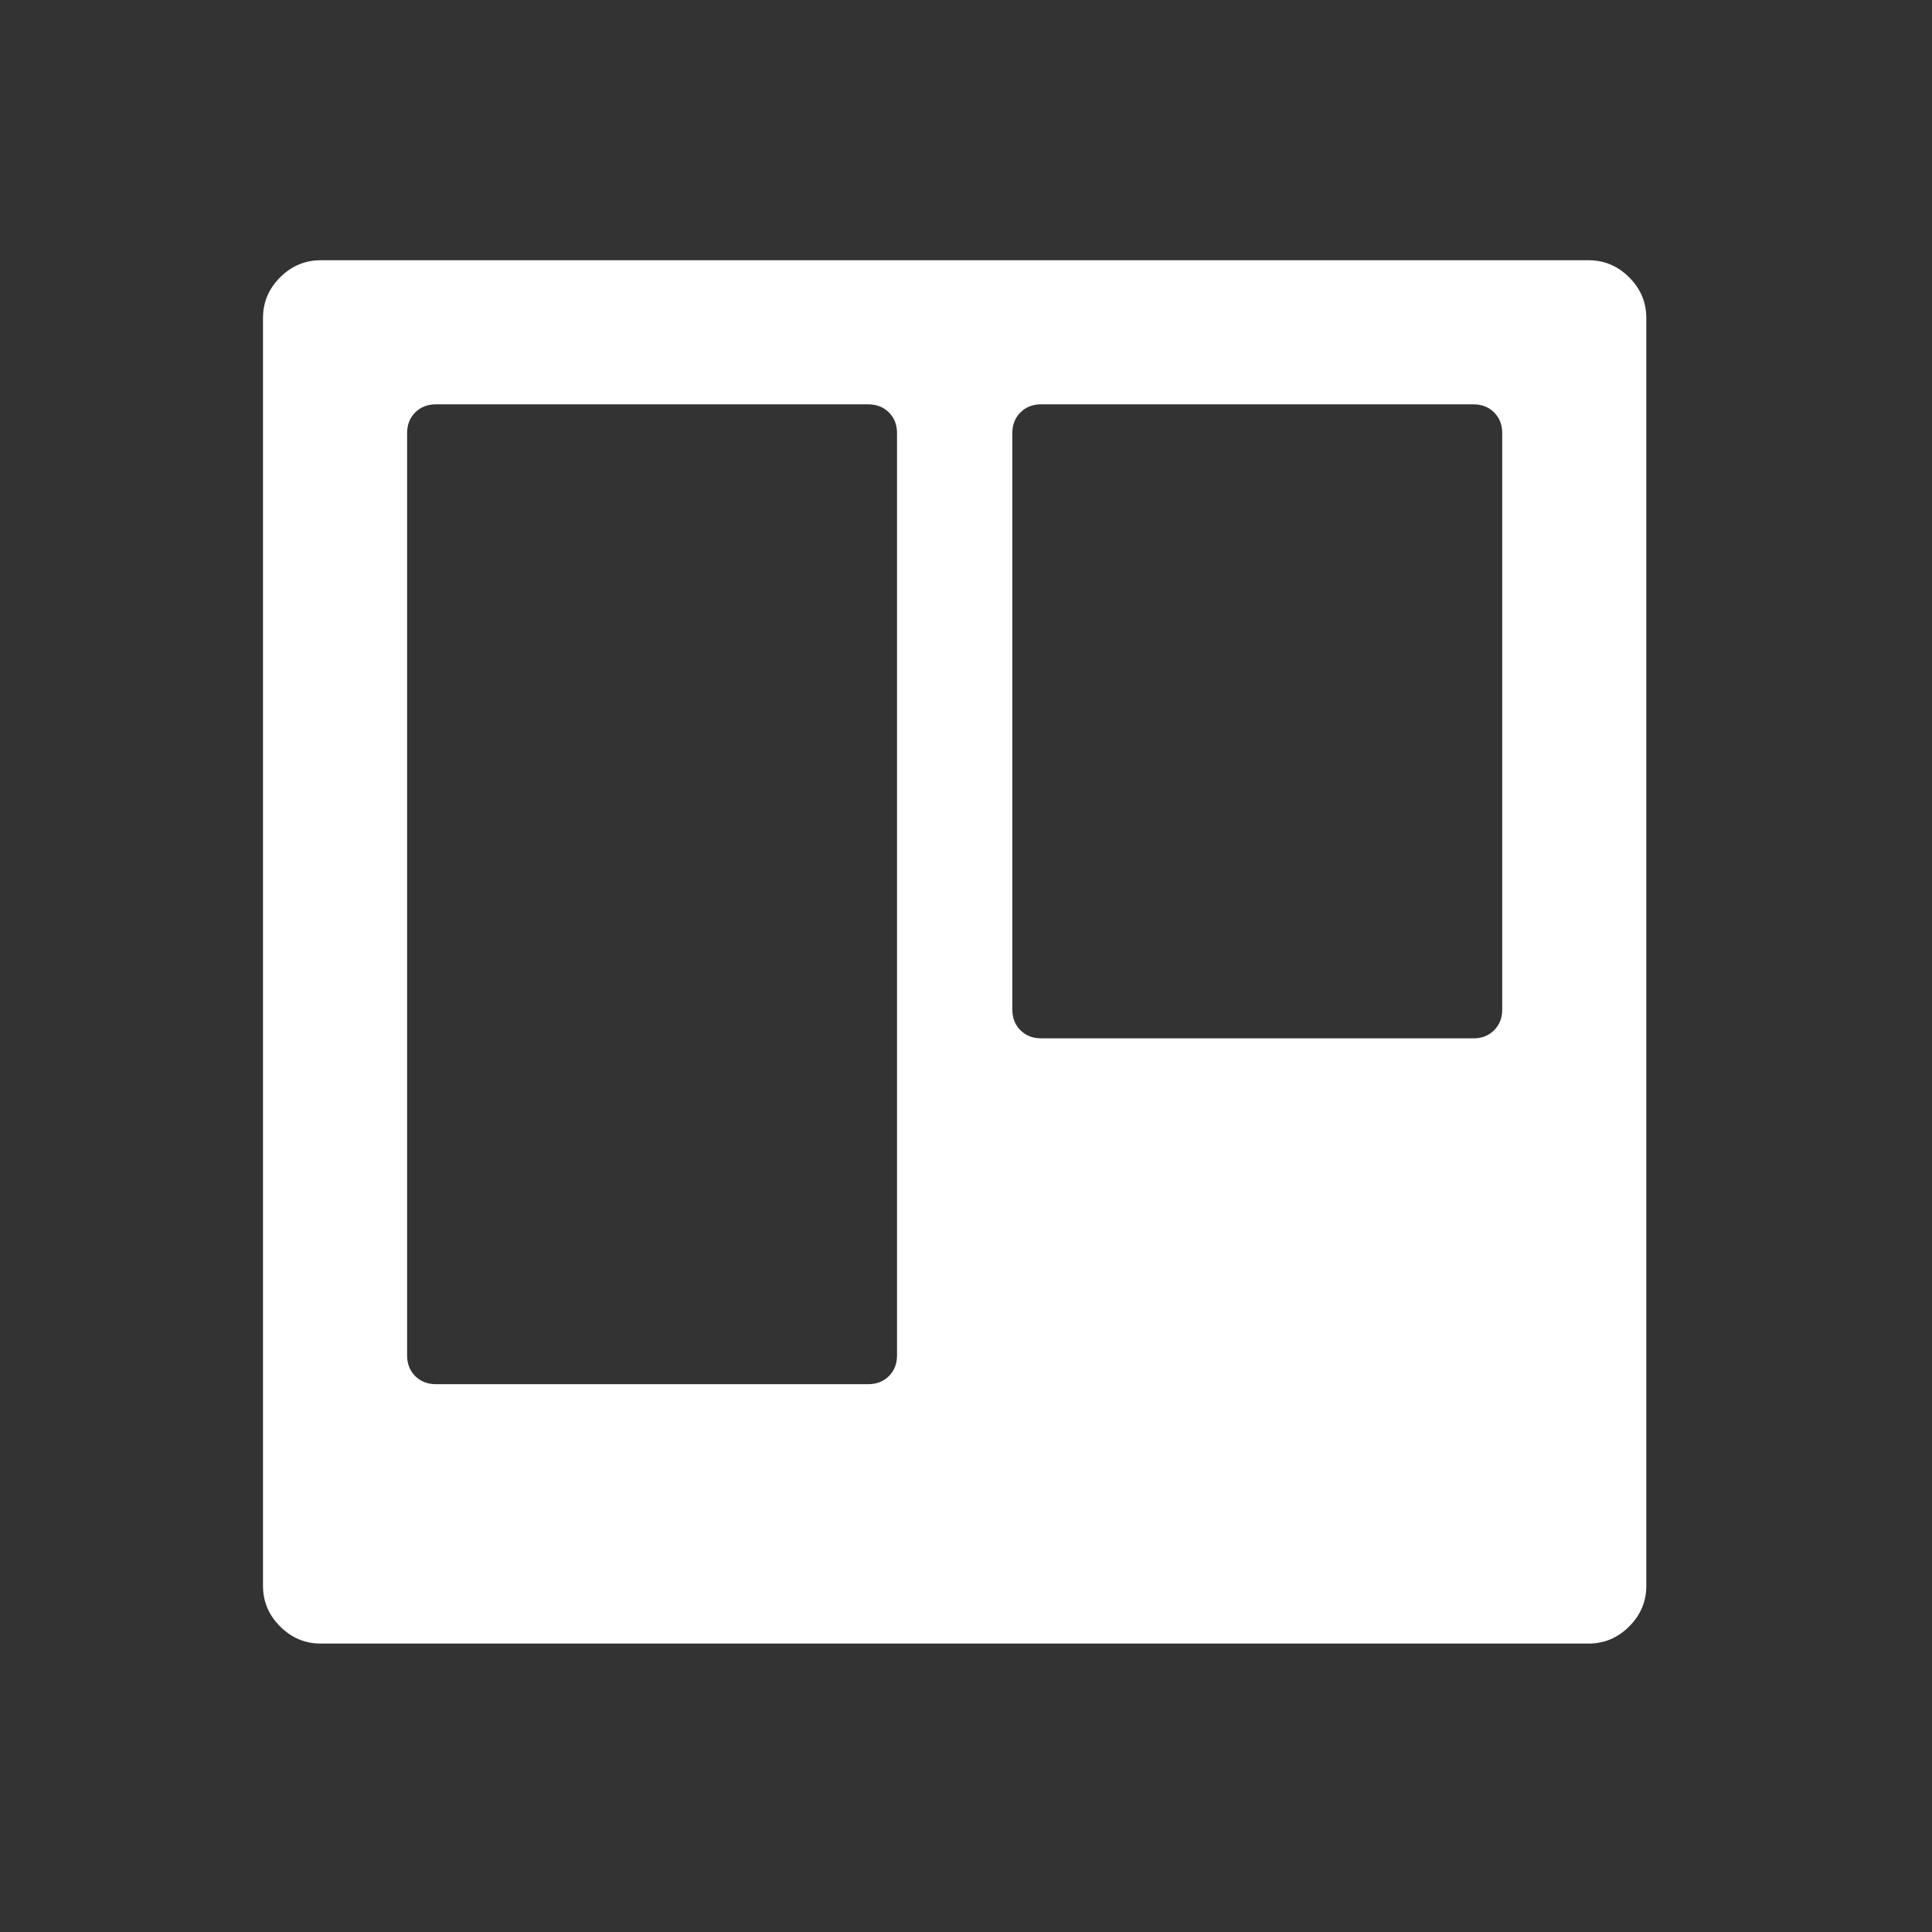 <?xml version="1.0" encoding="UTF-8" standalone="no"?>
<!-- Generator: Adobe Illustrator 16.0.0, SVG Export Plug-In . SVG Version: 6.00 Build 0)  -->

<svg
   xmlns:dc="http://purl.org/dc/elements/1.1/"
   xmlns:cc="http://creativecommons.org/ns#"
   xmlns:rdf="http://www.w3.org/1999/02/22-rdf-syntax-ns#"
   xmlns:svg="http://www.w3.org/2000/svg"
   xmlns="http://www.w3.org/2000/svg"
   xmlns:sodipodi="http://sodipodi.sourceforge.net/DTD/sodipodi-0.dtd"
   xmlns:inkscape="http://www.inkscape.org/namespaces/inkscape"
   version="1.1"
   id="Capa_1"
   x="0px"
   y="0px"
   width="512px"
   height="512px"
   viewBox="0 0 438.536 438.536"
   style="enable-background:new 0 0 438.536 438.536;"
   xml:space="preserve"
   inkscape:version="0.91 r13725"
   sodipodi:docname="trello.svg"><rect x="0" y="0" width="438.536" height="438.536" fill="#333333" stroke="none"/><defs
   id="defs3373" /><sodipodi:namedview
   pagecolor="#ffffff"
   bordercolor="#666666"
   borderopacity="1"
   objecttolerance="10"
   gridtolerance="10"
   guidetolerance="10"
   inkscape:pageopacity="0"
   inkscape:pageshadow="2"
   inkscape:window-width="1199"
   inkscape:window-height="877"
   id="namedview3371"
   showgrid="false"
   inkscape:zoom="1.377438"
   inkscape:cx="256"
   inkscape:cy="256"
   inkscape:window-x="512"
   inkscape:window-y="119"
   inkscape:window-maximized="0"
   inkscape:current-layer="Capa_1" />
<g
   id="g3337"
   transform="matrix(0.716,0,0,0.716,59.695,59.073)">
	<path
   d="M 433.113,5.424 C 429.496,1.807 425.215,0 420.267,0 L 18.276,0 C 13.324,0 9.041,1.807 5.425,5.424 1.808,9.04 0.001,13.322 0.001,18.271 l 0,401.991 c 0,4.948 1.807,9.233 5.424,12.847 3.619,3.617 7.902,5.428 12.851,5.428 l 401.991,0 c 4.948,0 9.229,-1.811 12.847,-5.428 3.614,-3.613 5.421,-7.898 5.421,-12.847 l 0,-401.991 C 438.534,13.319 436.73,9.04 433.113,5.424 Z M 201,347.172 c 0,2.669 -0.855,4.853 -2.568,6.57 -1.714,1.707 -3.904,2.566 -6.567,2.566 l -137.044,0 c -2.666,0 -4.853,-0.859 -6.567,-2.566 -1.709,-1.718 -2.568,-3.901 -2.568,-6.57 l 0,-292.359 c 0,-2.666 0.855,-4.853 2.568,-6.565 1.714,-1.711 3.901,-2.57 6.567,-2.57 l 137.044,0 c 2.663,0 4.853,0.859 6.567,2.57 1.713,1.712 2.568,3.899 2.568,6.565 l 0,292.359 z M 392.858,237.539 c 0,2.666 -0.855,4.856 -2.566,6.563 -1.711,1.718 -3.901,2.57 -6.563,2.57 l -137.038,0 c -2.677,0 -4.859,-0.853 -6.571,-2.57 -1.711,-1.707 -2.566,-3.897 -2.566,-6.563 l 0,-182.726 c 0,-2.666 0.855,-4.853 2.566,-6.565 1.712,-1.711 3.895,-2.57 6.571,-2.57 l 137.037,0 c 2.662,0 4.853,0.859 6.563,2.57 1.711,1.712 2.566,3.899 2.566,6.565 l 0,182.726 z"
   id="path3339"
   inkscape:connector-curvature="0"
   style="fill:#ffffff" />
</g>
<g
   id="g3341">
</g>
<g
   id="g3343">
</g>
<g
   id="g3345">
</g>
<g
   id="g3347">
</g>
<g
   id="g3349">
</g>
<g
   id="g3351">
</g>
<g
   id="g3353">
</g>
<g
   id="g3355">
</g>
<g
   id="g3357">
</g>
<g
   id="g3359">
</g>
<g
   id="g3361">
</g>
<g
   id="g3363">
</g>
<g
   id="g3365">
</g>
<g
   id="g3367">
</g>
<g
   id="g3369">
</g>
</svg>